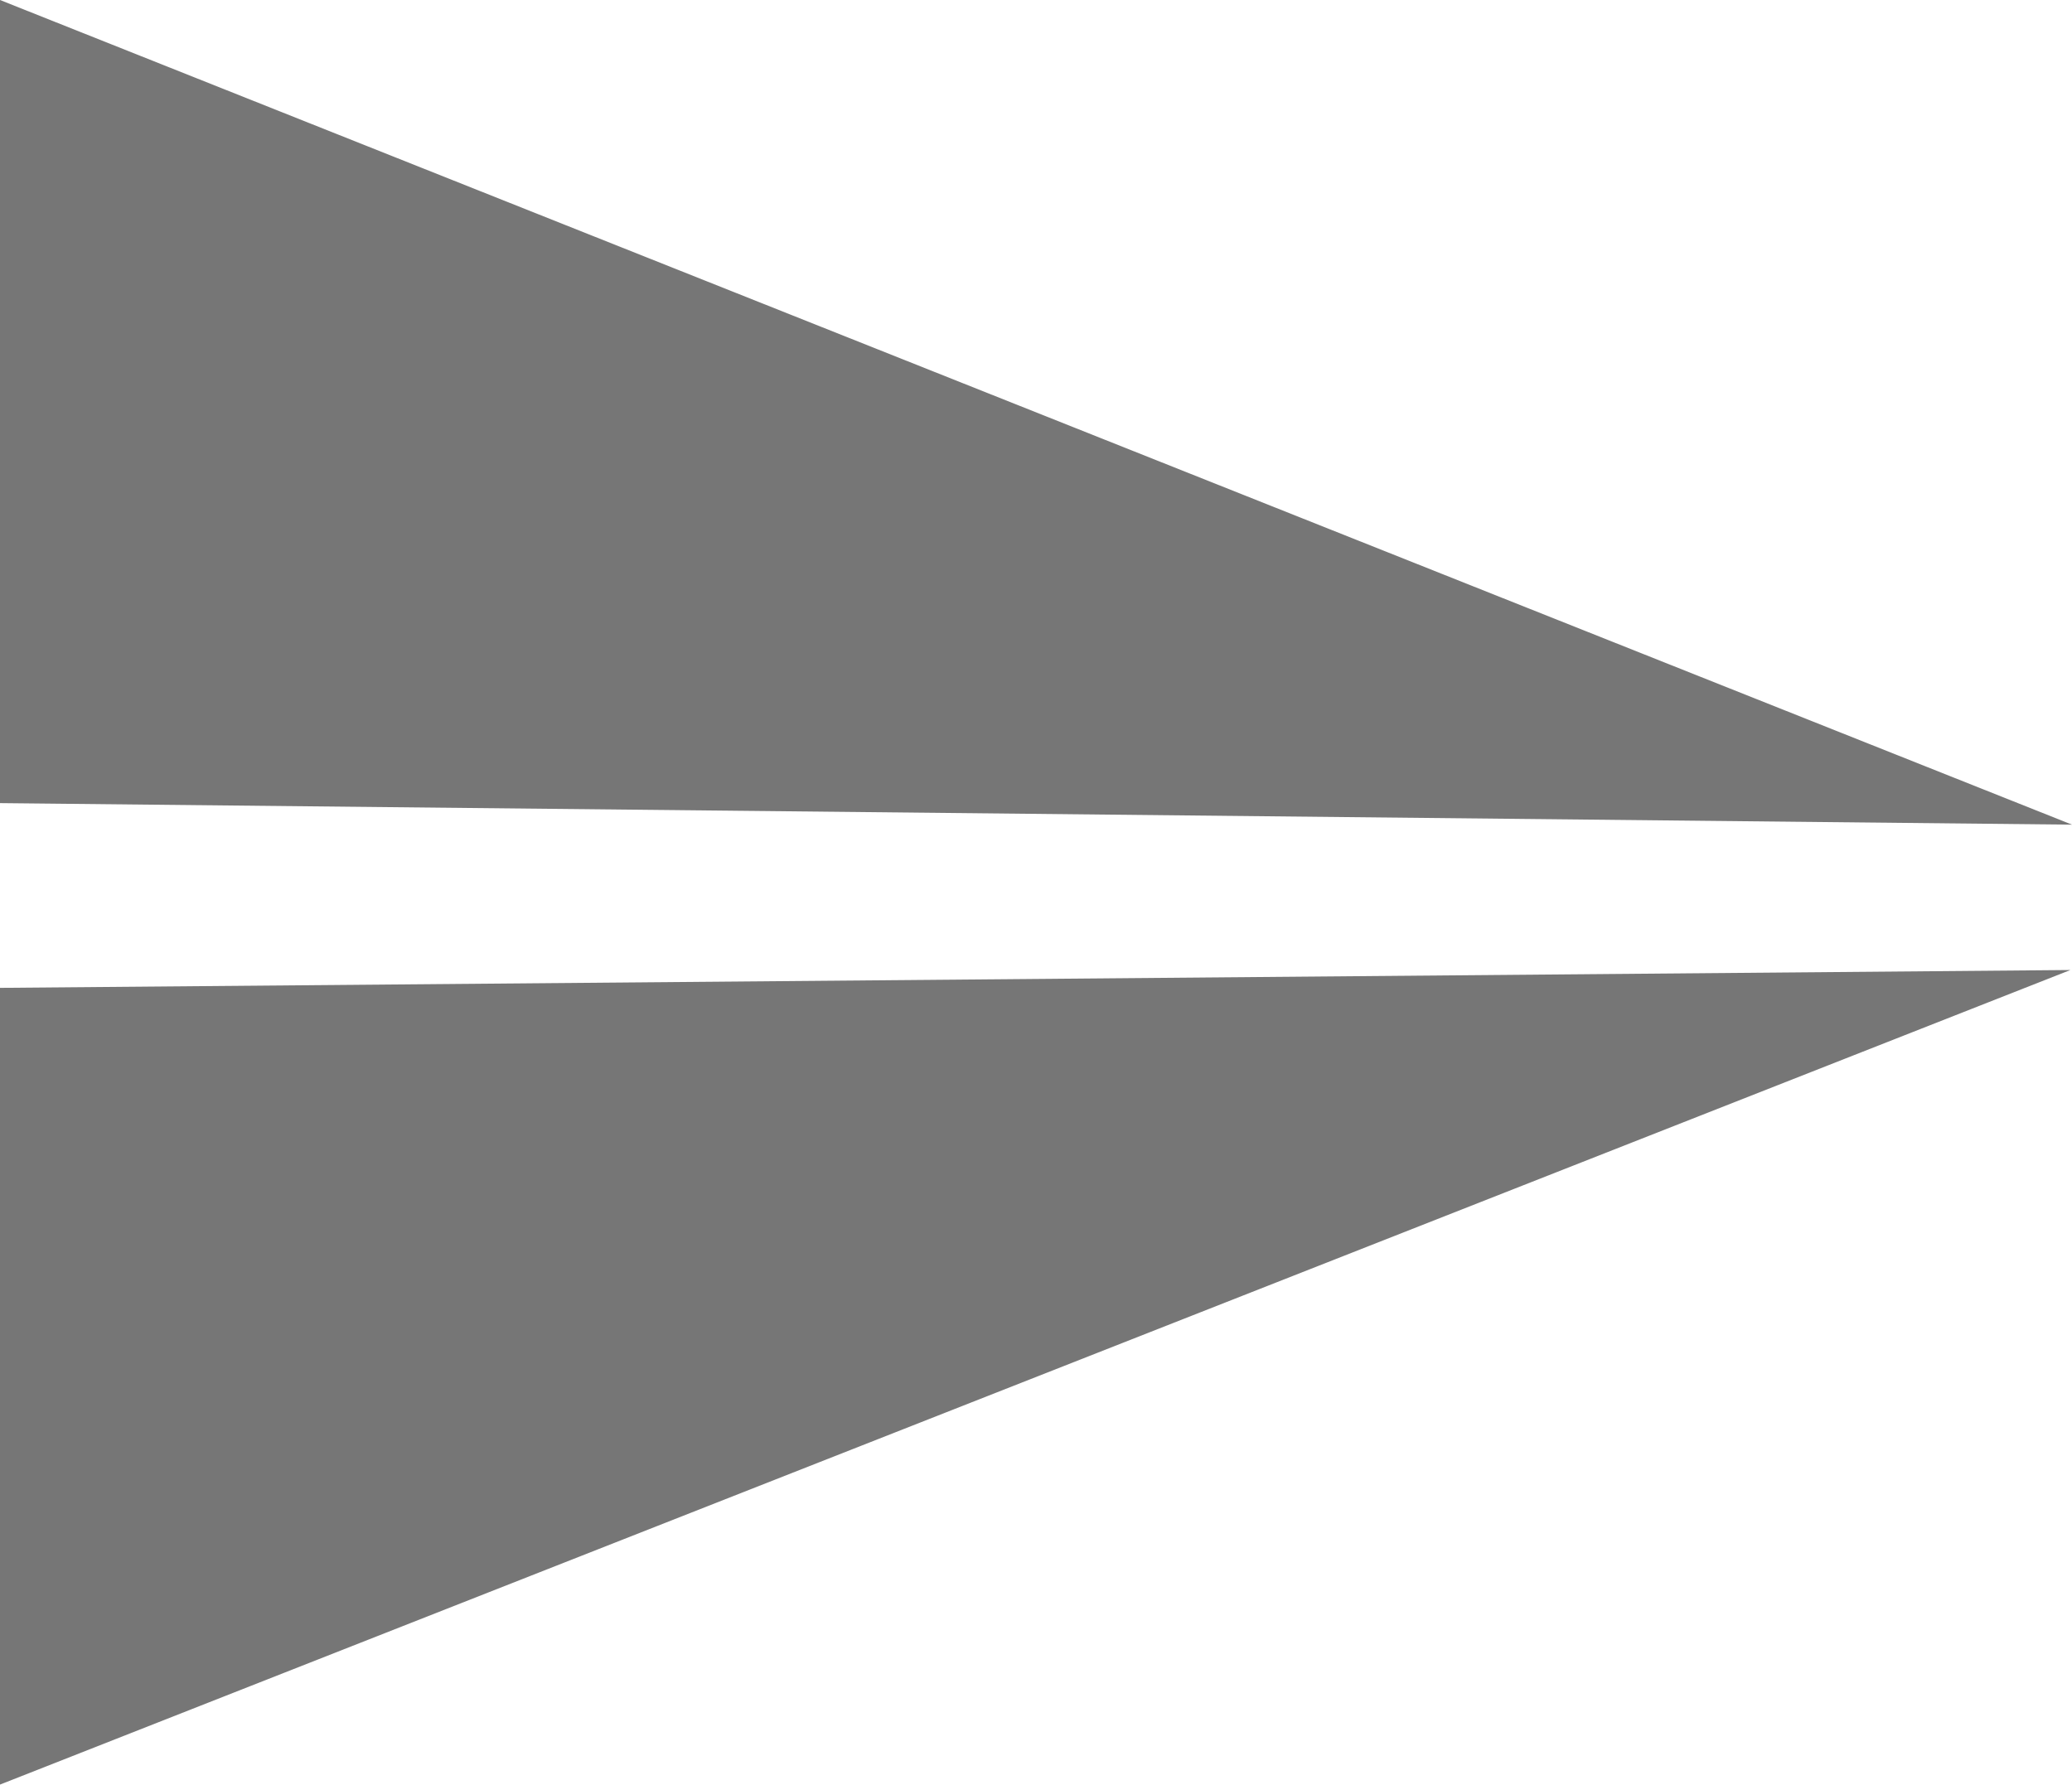 <svg xmlns="http://www.w3.org/2000/svg" width="16.832" height="14.5" viewBox="0 0 16.832 14.5"><defs><style>.a{fill:#767676;}</style></defs><path class="a" d="M6.7,0,6.525,16.832H0Z" transform="translate(16.832) rotate(90)"/><path class="a" d="M0,0,.145,16.819H6.618Z" transform="translate(16.819 7.881) rotate(90)"/></svg>